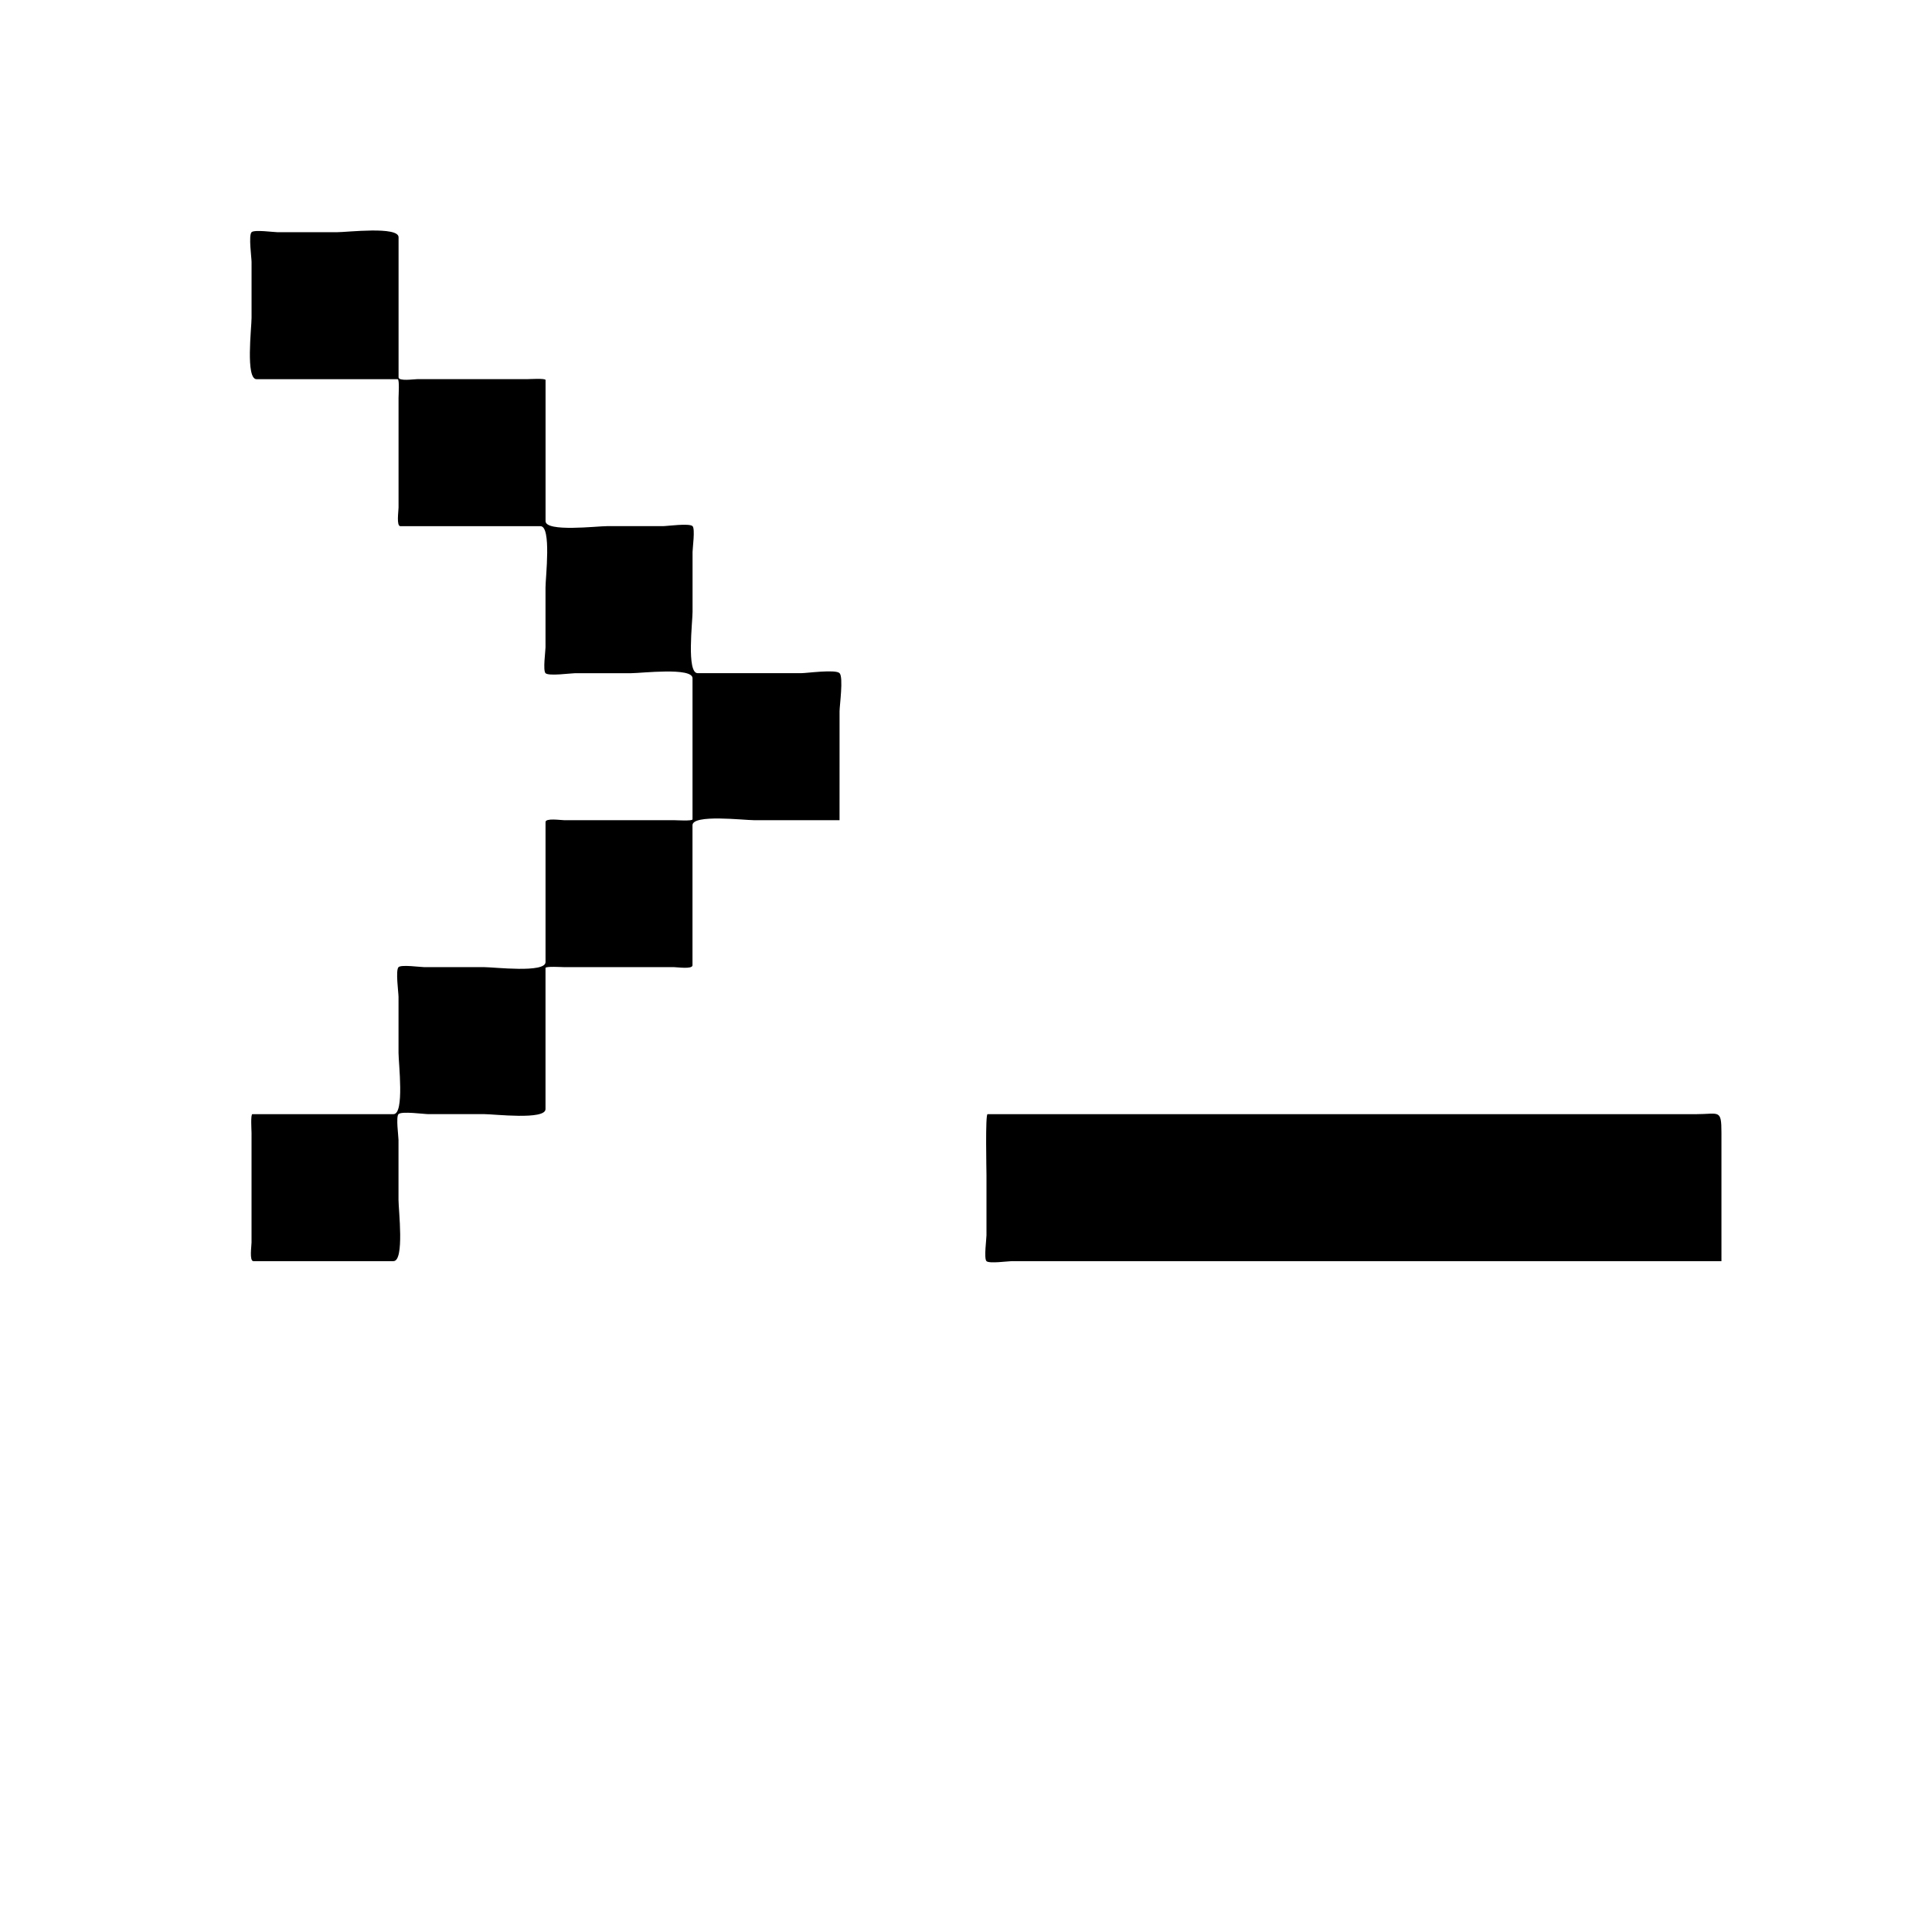 <?xml version="1.0" encoding="UTF-8" standalone="no"?>
<svg
   xmlns:dc="http://purl.org/dc/elements/1.1/"
   xmlns:cc="http://creativecommons.org/ns#"
   xmlns:rdf="http://www.w3.org/1999/02/22-rdf-syntax-ns#"
   xmlns:svg="http://www.w3.org/2000/svg"
   xmlns="http://www.w3.org/2000/svg"
   xmlns:sodipodi="http://sodipodi.sourceforge.net/DTD/sodipodi-0.dtd"
   xmlns:inkscape="http://www.inkscape.org/namespaces/inkscape"
   version="1.1"
   x="0px"
   y="0px"
   viewBox="0 0 100 100"
   enable-background="new 0 0 100 100"
   xml:space="preserve"
   id="svg4"
   sodipodi:docname="noun_terminal_53120_000000.svg"
   inkscape:version="0.92.1 r15371"><defs
     id="defs8" /><sodipodi:namedview
     pagecolor="#ffffff"
     bordercolor="#666666"
     borderopacity="1"
     objecttolerance="10"
     gridtolerance="10"
     guidetolerance="10"
     inkscape:pageopacity="0"
     inkscape:pageshadow="2"
     inkscape:window-width="1440"
     inkscape:window-height="858"
     id="namedview6"
     showgrid="false"
     inkscape:zoom="2.36"
     inkscape:cx="-33.050847"
     inkscape:cy="50"
     inkscape:window-x="0"
     inkscape:window-y="24"
     inkscape:window-maximized="1"
     inkscape:current-layer="svg4" /><path
     d="m 43.452,42.452 h -4.436 c -0.517,0 -3.173,-0.318 -3.173,0.261 v 5.375 1.875 c 0,0.216 -0.785,0.096 -0.96,0.096 h -5.687 c -0.107,0 -0.961,-0.055 -0.961,0.044 v 1.929 5.375 c 0,0.578 -2.655,0.26 -3.173,0.26 h -2.898 c -0.219,0 -1.376,-0.162 -1.538,0 -0.141,0.141 0,1.145 0,1.334 v 3.102 c 0,0.517 0.318,3.173 -0.261,3.173 h -5.375 -1.875 c -0.216,0 -0.096,-0.784 -0.096,-0.96 v -5.688 c 0,-0.105 -0.055,-0.96 0.044,-0.96 h 1.929 5.375 c 0.578,0 0.26,-2.655 0.26,-3.173 v -2.898 c 0,-0.219 -0.162,-1.376 0,-1.538 0.141,-0.141 1.145,0 1.334,0 h 3.102 c 0.517,0 3.173,0.318 3.173,-0.261 v -5.375 -1.875 c 0,-0.216 0.785,-0.096 0.96,-0.096 h 5.687 c 0.107,0 0.961,0.055 0.961,-0.044 v -1.929 -5.375 c 0,-0.578 -2.655,-0.26 -3.173,-0.26 h -2.898 c -0.219,0 -1.376,0.162 -1.538,0 -0.141,-0.141 0,-1.145 0,-1.334 v -3.102 c 0,-0.517 0.318,-3.173 -0.261,-3.173 h -5.375 -1.875 c -0.216,0 -0.096,-0.785 -0.096,-0.96 v -5.687 c 0,-0.107 0.055,-0.961 -0.044,-0.961 h -1.929 -5.375 c -0.578,0 -0.26,-2.655 -0.26,-3.173 v -2.898 c 0,-0.219 -0.162,-1.376 0,-1.538 0.141,-0.141 1.145,0 1.334,0 h 3.102 c 0.517,0 3.173,-0.318 3.173,0.261 v 5.375 1.875 c 0,0.216 0.785,0.096 0.96,0.096 h 5.687 c 0.107,0 0.961,-0.055 0.961,0.044 v 1.929 5.375 c 0,0.578 2.655,0.26 3.173,0.26 h 2.898 c 0.219,0 1.376,-0.162 1.538,0 0.141,0.141 0,1.145 0,1.334 v 3.102 c 0,0.517 -0.318,3.173 0.261,3.173 h 5.375 c 0.284,0 1.765,-0.208 1.973,0 0.208,0.208 0,1.689 0,1.973 -0.001,1.878 -0.001,3.757 -0.001,5.635 z M 89.102,65.277 H 52.365 c -0.185,0 -1.163,0.138 -1.305,0 -0.139,-0.136 0,-1.148 0,-1.335 v -3.1 c 0,-0.259 -0.066,-3.173 0.056,-3.173 h 1.793 21.575 13.313 c 1.181,0 1.305,-0.282 1.305,0.96 z"
     id="path2"
     inkscape:connector-curvature="0"
     sodipodi:nodetypes="csscsssscssssssscsssscssssssscsssscssssssscsssscssssssscsssscssssssssscccscsssccssc"
     style="stroke-width:1.268" /></svg>